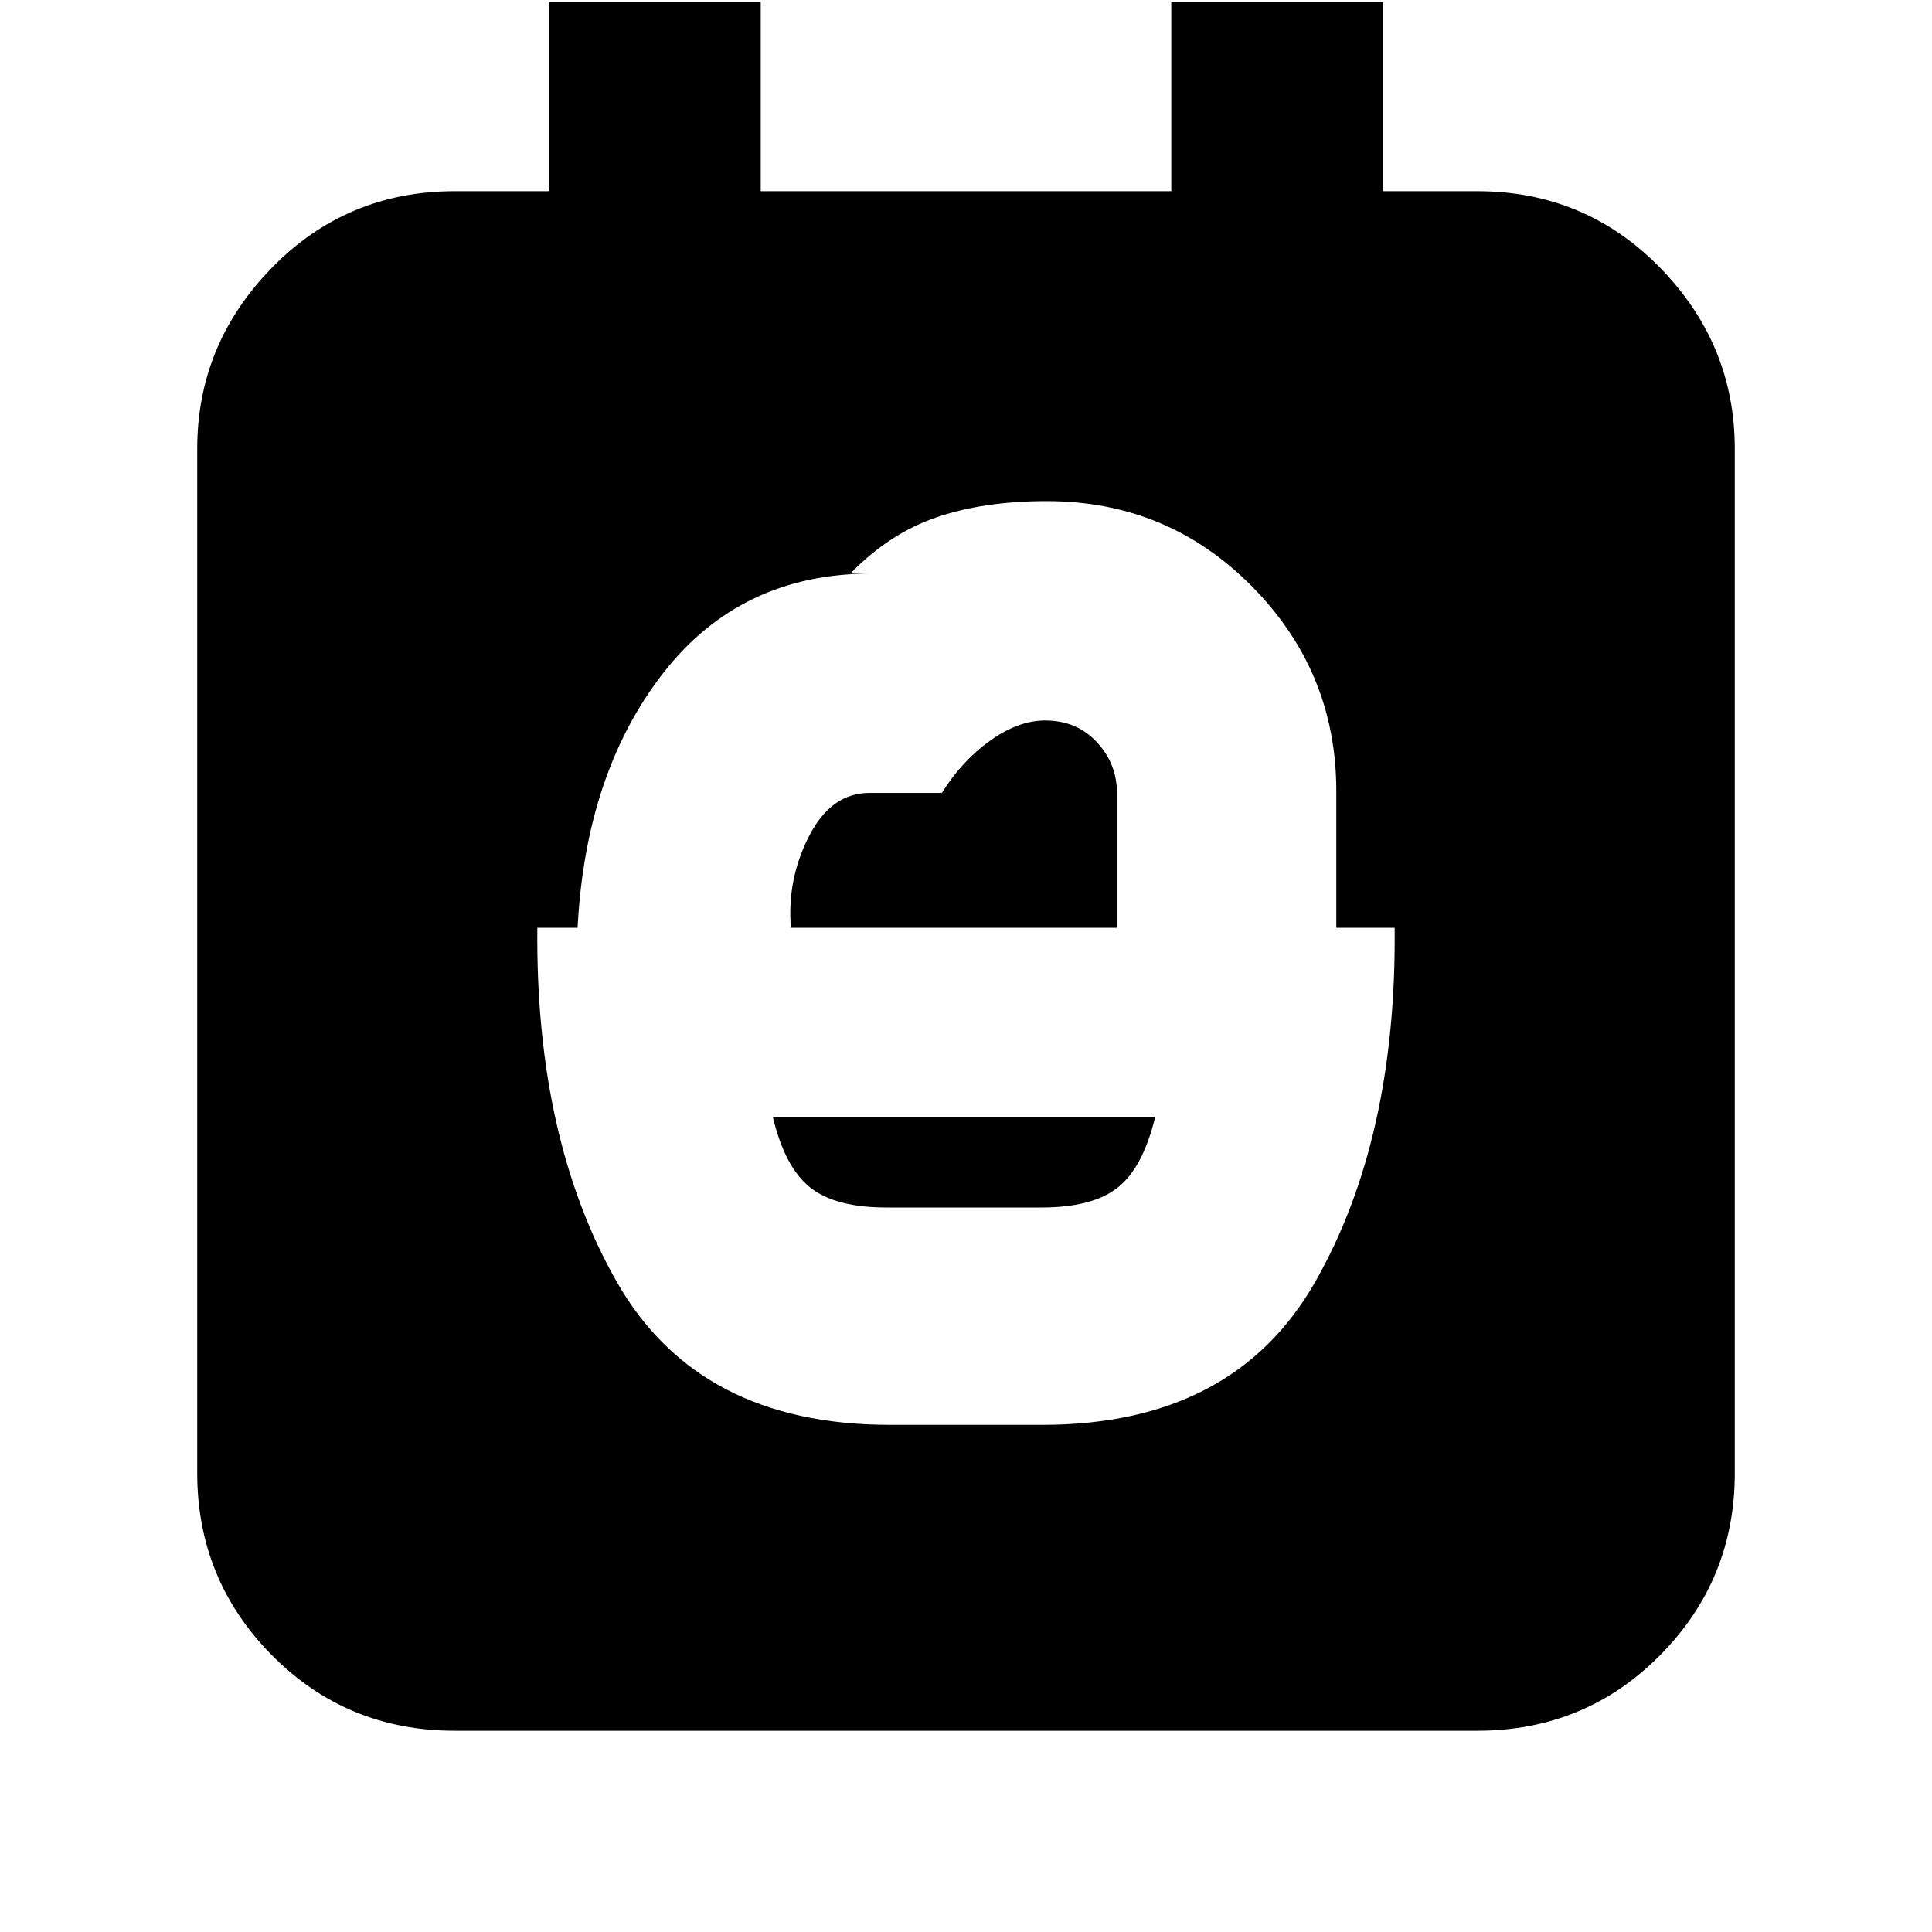 <svg xmlns="http://www.w3.org/2000/svg" height="20" viewBox="0 -960 960 960" width="20"><path d="M440.53-360q-25.53 0-38.03-10T384-405h190q-6 25-18.5 35t-38.03 10h-76.94ZM226-100q-53.7 0-90.85-37.5Q98-175 98-228v-509q0-52 37.15-90T226-865h47v-94h105v94h204v-94h105v94h47q53.7 0 90.85 38Q862-789 862-737v509q0 53-37.15 90.5T734-100H226Zm167-399q-2-24 9-45.5t30-21.5h36q10-16 24.03-26 14.03-10 27.28-10Q535-602 545-591.25q10 10.75 10 25.25v67H393Zm49.15 247h75.7q95.15 0 135.65-71T693-499h-29v-68q0-59.2-41.88-101.6Q580.25-711 520.08-711q-31.08 0-54.58 8t-43 28H433q-65 0-103.5 49.5T287-499h-20q-1 105 39.5 176t135.65 71Z"/></svg>